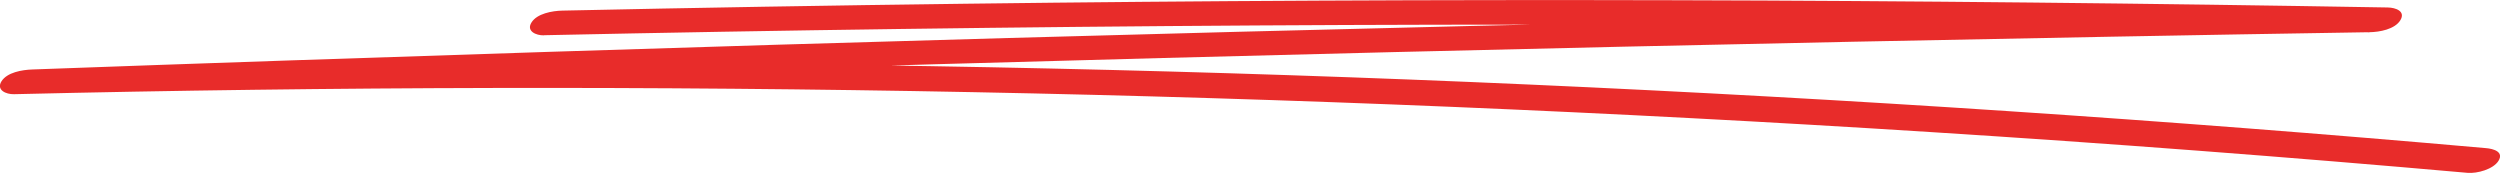 <svg width="229" height="16" viewBox="0 0 229 16" fill="none" xmlns="http://www.w3.org/2000/svg">
<path d="M49.84 3.226C71.593 2.762 93.357 2.464 115.122 2.331C136.886 2.198 158.449 2.243 180.107 2.453C192.41 2.574 204.725 2.74 217.028 2.961L218.698 0.696C190.61 1.149 162.535 1.712 134.459 2.386C106.383 3.06 78.307 3.845 50.231 4.751C34.47 5.259 18.721 5.789 2.96 6.364C2.037 6.397 0.651 6.618 0.13 7.457C-0.355 8.242 0.545 8.65 1.291 8.628C30.551 7.932 59.834 7.866 89.106 8.441C118.378 9.015 147.626 10.241 176.839 12.097C193.251 13.136 209.651 14.384 226.028 15.832C226.916 15.909 228.384 15.5 228.858 14.738C229.379 13.909 228.408 13.622 227.697 13.567C198.556 10.993 169.343 9.048 140.107 7.745C110.871 6.441 81.587 5.789 52.315 5.778C35.867 5.778 19.42 5.966 2.972 6.364L1.303 8.628C29.367 7.601 57.443 6.695 85.518 5.888C113.594 5.093 141.67 4.397 169.746 3.822C185.507 3.502 201.279 3.204 217.04 2.95C217.964 2.939 219.361 2.685 219.87 1.856C220.38 1.027 219.444 0.696 218.71 0.685C196.934 0.309 175.181 0.077 153.417 0.022C131.652 -0.033 110.089 0.066 88.431 0.342C76.128 0.497 63.813 0.707 51.51 0.972C50.586 0.994 49.189 1.237 48.68 2.066C48.194 2.85 49.094 3.259 49.84 3.237V3.226Z" fill="#E82C2A"/>
</svg>
